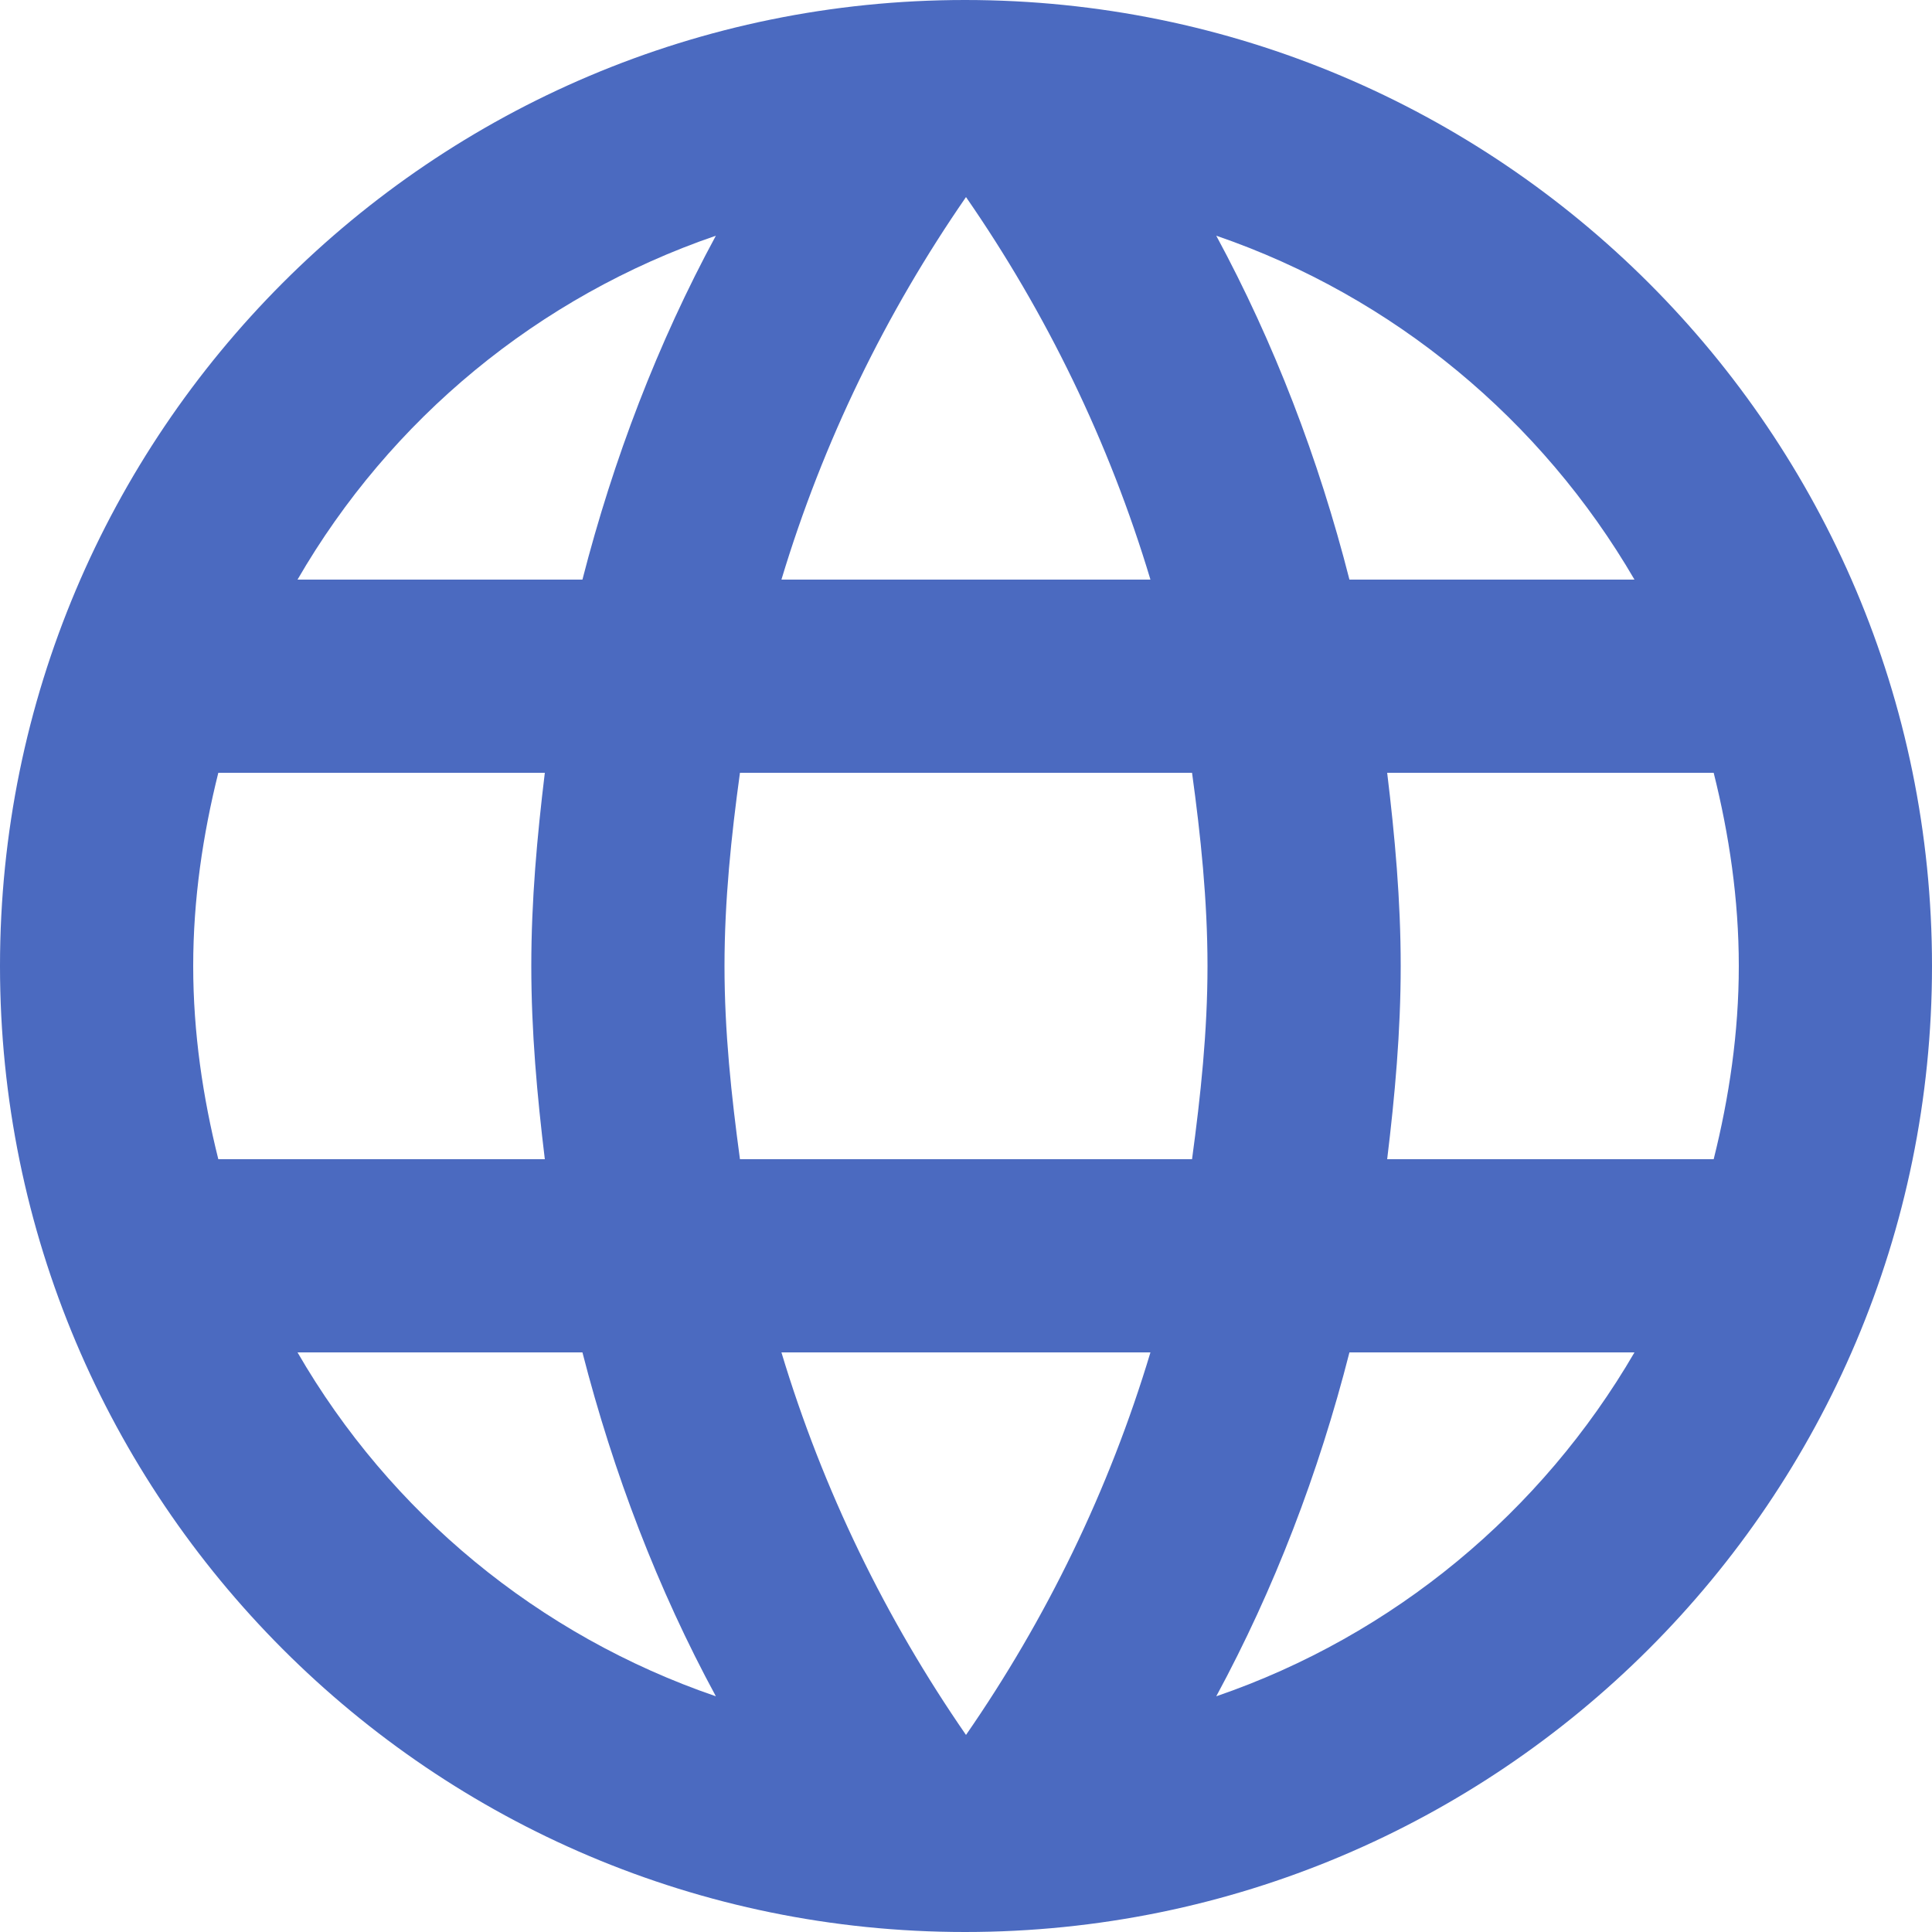 <svg width="15" height="15" viewBox="0 0 15 15" fill="none" xmlns="http://www.w3.org/2000/svg">
<g id="Frame 66">
<path id="Vector" d="M7.492 0C3.353 0 0 3.36 0 7.5C0 11.64 3.353 15 7.492 15C11.64 15 15 11.64 15 7.5C15 3.36 11.64 0 7.492 0ZM12.69 4.5H10.477C10.238 3.562 9.893 2.663 9.443 1.83C10.822 2.303 11.97 3.263 12.69 4.5ZM7.5 1.53C8.123 2.43 8.61 3.428 8.932 4.5H6.067C6.39 3.428 6.878 2.43 7.5 1.53ZM1.695 9C1.575 8.52 1.5 8.018 1.5 7.5C1.5 6.982 1.575 6.48 1.695 6H4.23C4.17 6.495 4.125 6.99 4.125 7.5C4.125 8.01 4.17 8.505 4.23 9H1.695ZM2.31 10.5H4.522C4.763 11.438 5.107 12.338 5.558 13.17C4.178 12.697 3.03 11.745 2.31 10.5ZM4.522 4.5H2.31C3.03 3.255 4.178 2.303 5.558 1.83C5.107 2.663 4.763 3.562 4.522 4.5ZM7.5 13.47C6.878 12.57 6.39 11.572 6.067 10.5H8.932C8.61 11.572 8.123 12.57 7.5 13.47ZM9.255 9H5.745C5.678 8.505 5.625 8.01 5.625 7.5C5.625 6.99 5.678 6.487 5.745 6H9.255C9.322 6.487 9.375 6.99 9.375 7.5C9.375 8.01 9.322 8.505 9.255 9ZM9.443 13.17C9.893 12.338 10.238 11.438 10.477 10.5H12.69C11.97 11.738 10.822 12.697 9.443 13.17ZM10.77 9C10.83 8.505 10.875 8.01 10.875 7.5C10.875 6.99 10.83 6.495 10.77 6H13.305C13.425 6.48 13.5 6.982 13.5 7.5C13.5 8.018 13.425 8.52 13.305 9H10.77Z" fill="#4B6AC0"/>
</g>
</svg>
